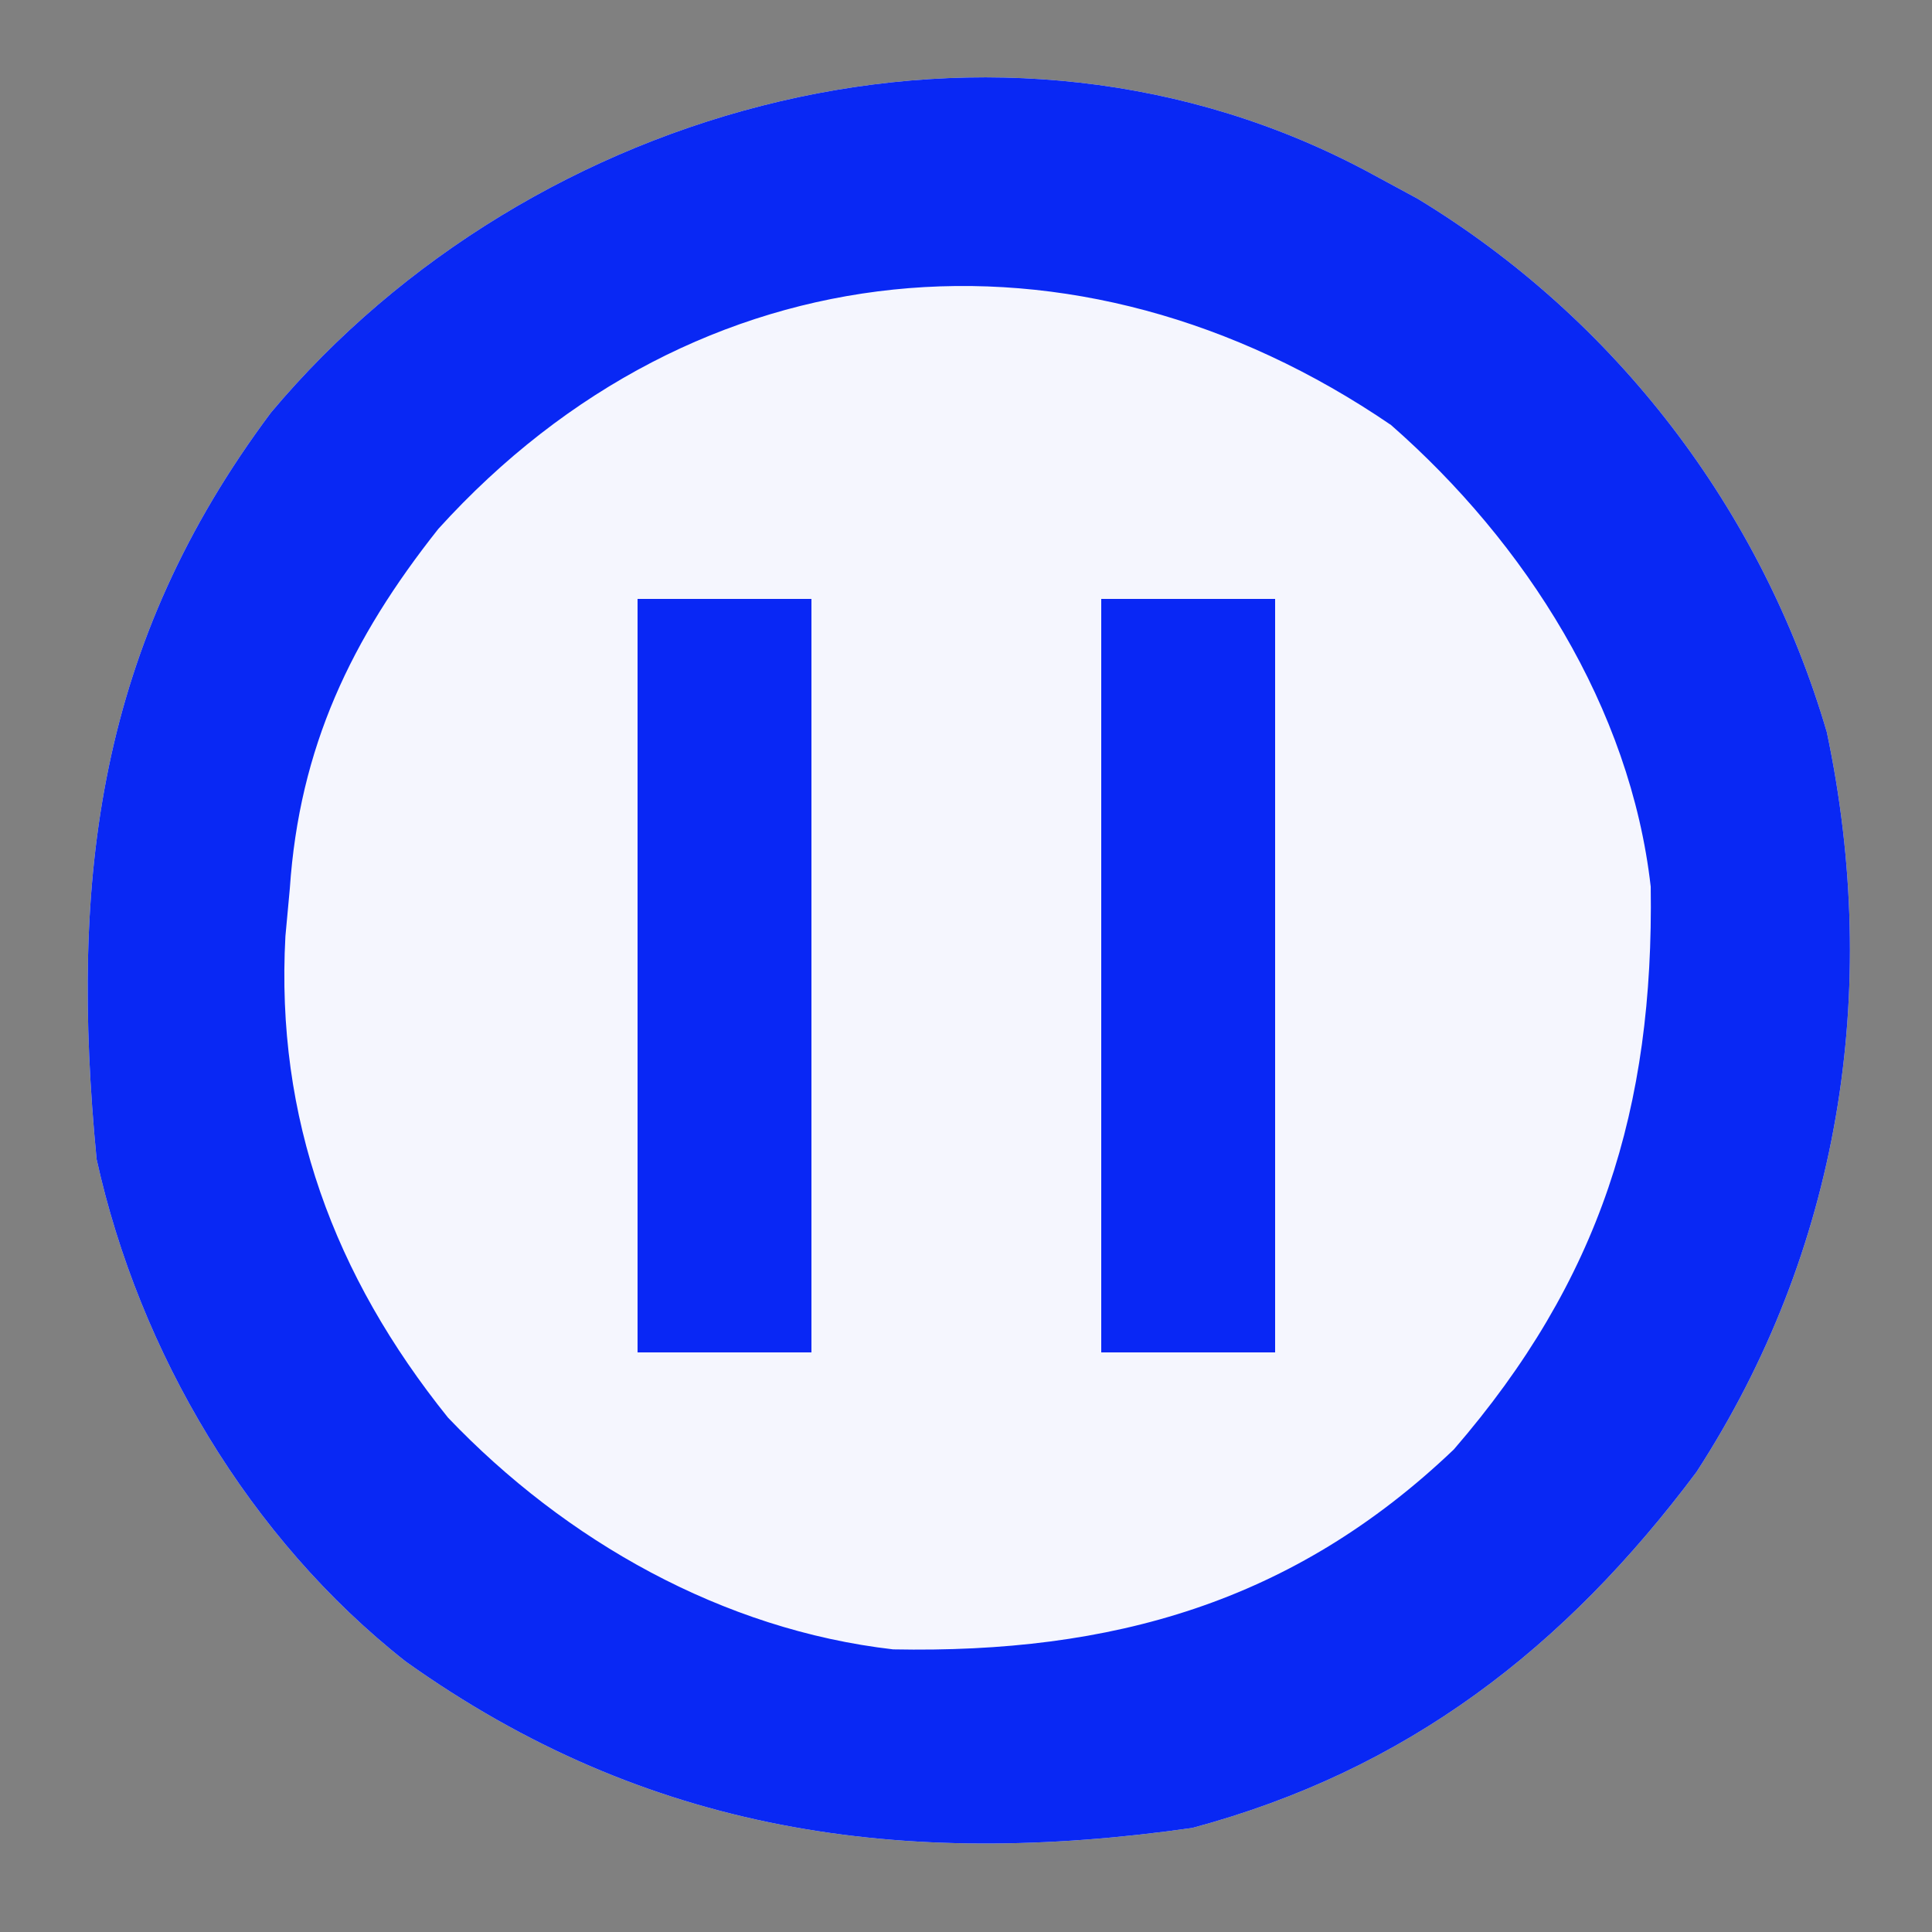 <?xml version="1.0" encoding="UTF-8"?>
<svg version="1.1" xmlns="http://www.w3.org/2000/svg" width="100" height="100">
<rect width="100%" height="100%" fill="#808080" stroke="none"/>
<path d="M0 0 C1.176 0.636 1.176 0.636 2.375 1.285 C12.61 7.492 20.174 17.362 23.556 28.895 C26.39 42.321 24.207 55.785 16.812 67.188 C9.993 76.309 1.829 82.63 -9.285 85.613 C-24.286 87.75 -37.521 85.895 -50 77 C-58.101 70.63 -63.791 61.009 -66 51 C-67.407 36.402 -65.919 24.318 -56.973 12.352 C-43.483 -3.729 -19.189 -10.405 0 0 Z " fill="#F5F6FE" transform="translate(71,9)"/>
<path d="M0 0 C1.176 0.636 1.176 0.636 2.375 1.285 C12.61 7.492 20.174 17.362 23.556 28.895 C26.39 42.321 24.207 55.785 16.812 67.188 C9.993 76.309 1.829 82.63 -9.285 85.613 C-24.286 87.75 -37.521 85.895 -50 77 C-58.101 70.63 -63.791 61.009 -66 51 C-67.407 36.402 -65.919 24.318 -56.973 12.352 C-43.483 -3.729 -19.189 -10.405 0 0 Z M-48.312 18.375 C-52.828 24.07 -55.504 29.683 -56 37 C-56.075 37.812 -56.15 38.624 -56.227 39.461 C-56.739 48.874 -53.714 57.033 -47.812 64.375 C-41.719 70.762 -33.586 75.358 -24.773 76.371 C-13.472 76.592 -4.067 73.96 4.25 66.023 C11.822 57.269 14.61 48.361 14.441 36.895 C13.392 27.633 7.968 19.104 1 13 C-15.297 1.86 -34.968 3.652 -48.312 18.375 Z " fill="#0928F4" transform="translate(71,9)"/>
<path d="M0 0 C2.97 0 5.94 0 9 0 C9 12.87 9 25.74 9 39 C6.03 39 3.06 39 0 39 C0 26.13 0 13.26 0 0 Z " fill="#0927F5" transform="translate(57,31)"/>
<path d="M0 0 C2.97 0 5.94 0 9 0 C9 12.87 9 25.74 9 39 C6.03 39 3.06 39 0 39 C0 26.13 0 13.26 0 0 Z " fill="#0927F5" transform="translate(33,31)"/>
</svg>
